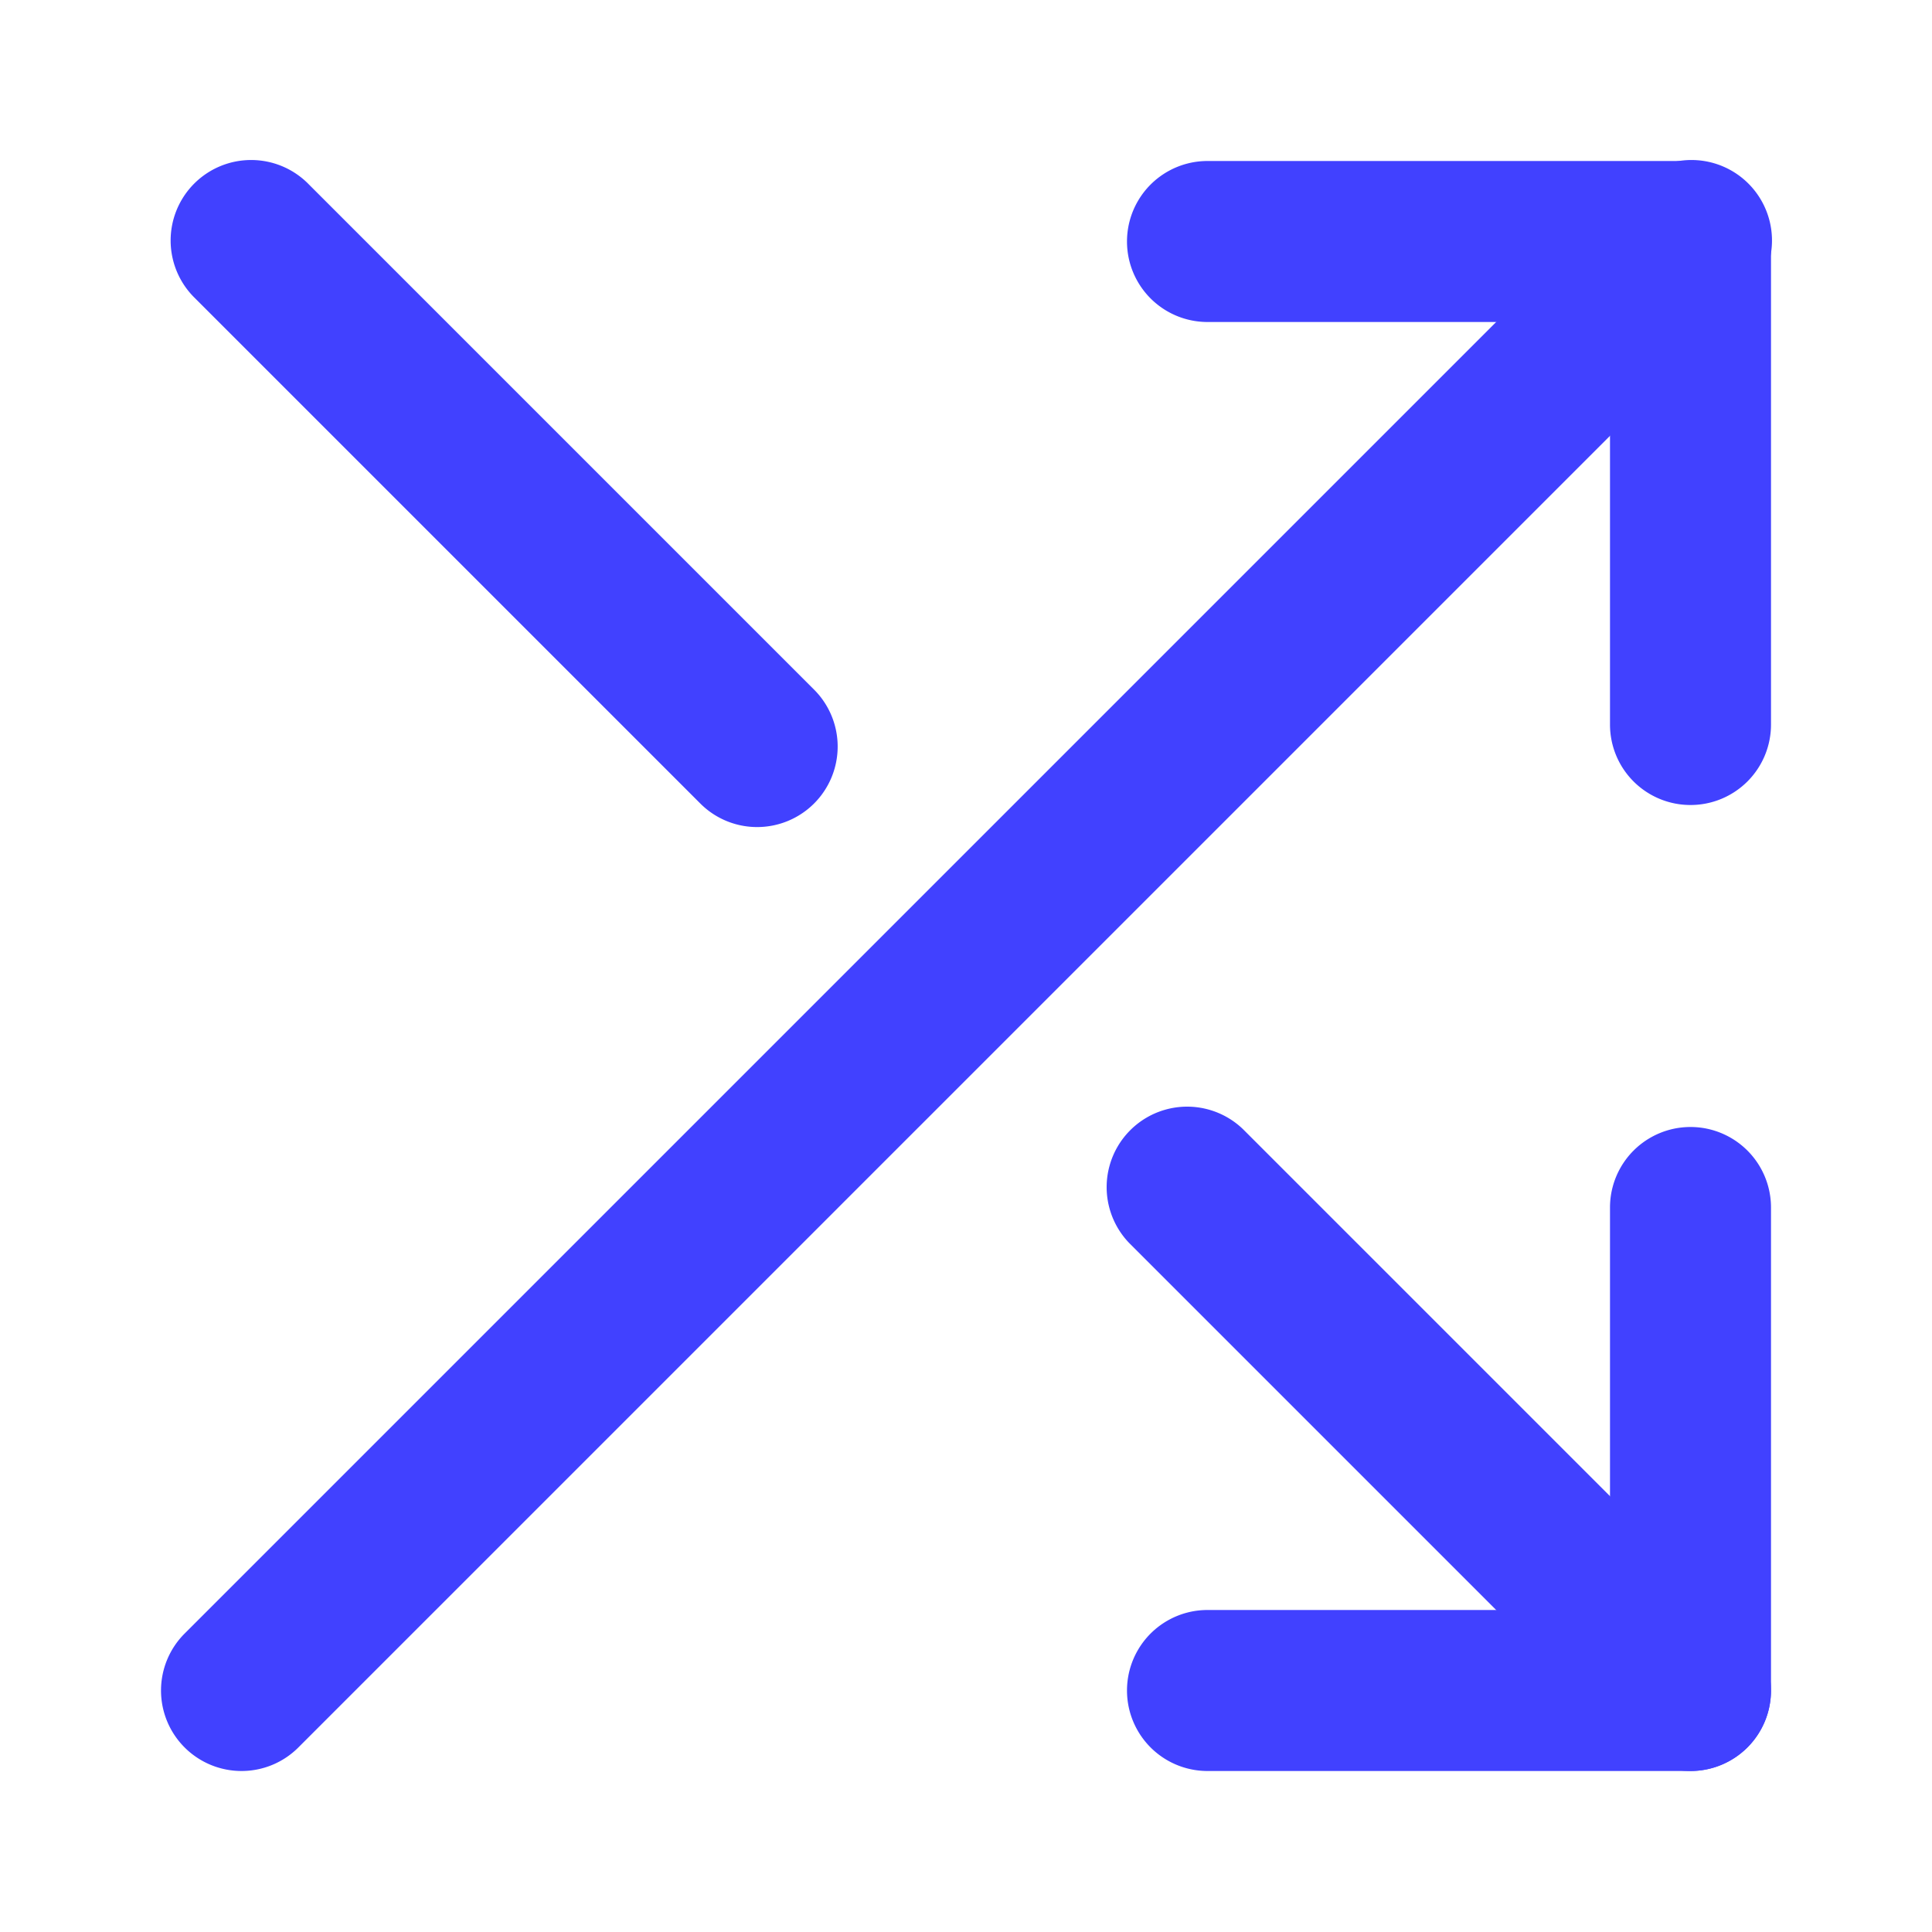 <svg xmlns="http://www.w3.org/2000/svg" viewBox="0 0 24 24"><path fill="#4141ff" d="M21,10a.999.999,0,0,1-1-1V4H15a1,1,0,0,1,0-2h6a.999.999,0,0,1,1,1V9A.999.999,0,0,1,21,10Z"/><path fill="#4141ff" d="M3 22a1 1 0 0 1-.707-1.707l18-18A1.0 1 0 1 1 21.707 3.707l-18 18A.997.997 0 0 1 3 22zM21 22H15a1 1 0 0 1 0-2h5V15a1 1 0 0 1 2 0v6A.999.999 0 0 1 21 22z"/><path fill="#4141ff" d="M21 22a.997.997 0 0 1-.707-.293l-6.265-6.265a1.0 1 0 0 1 1.414-1.414L21.707 20.293A1 1 0 0 1 21 22zM9.406 10.274a.997.997 0 0 1-.707-.293L2.425 3.707A1.0 1 0 1 1 3.839 2.293l6.274 6.274a1 1 0 0 1-.707 1.707z"/></svg>
